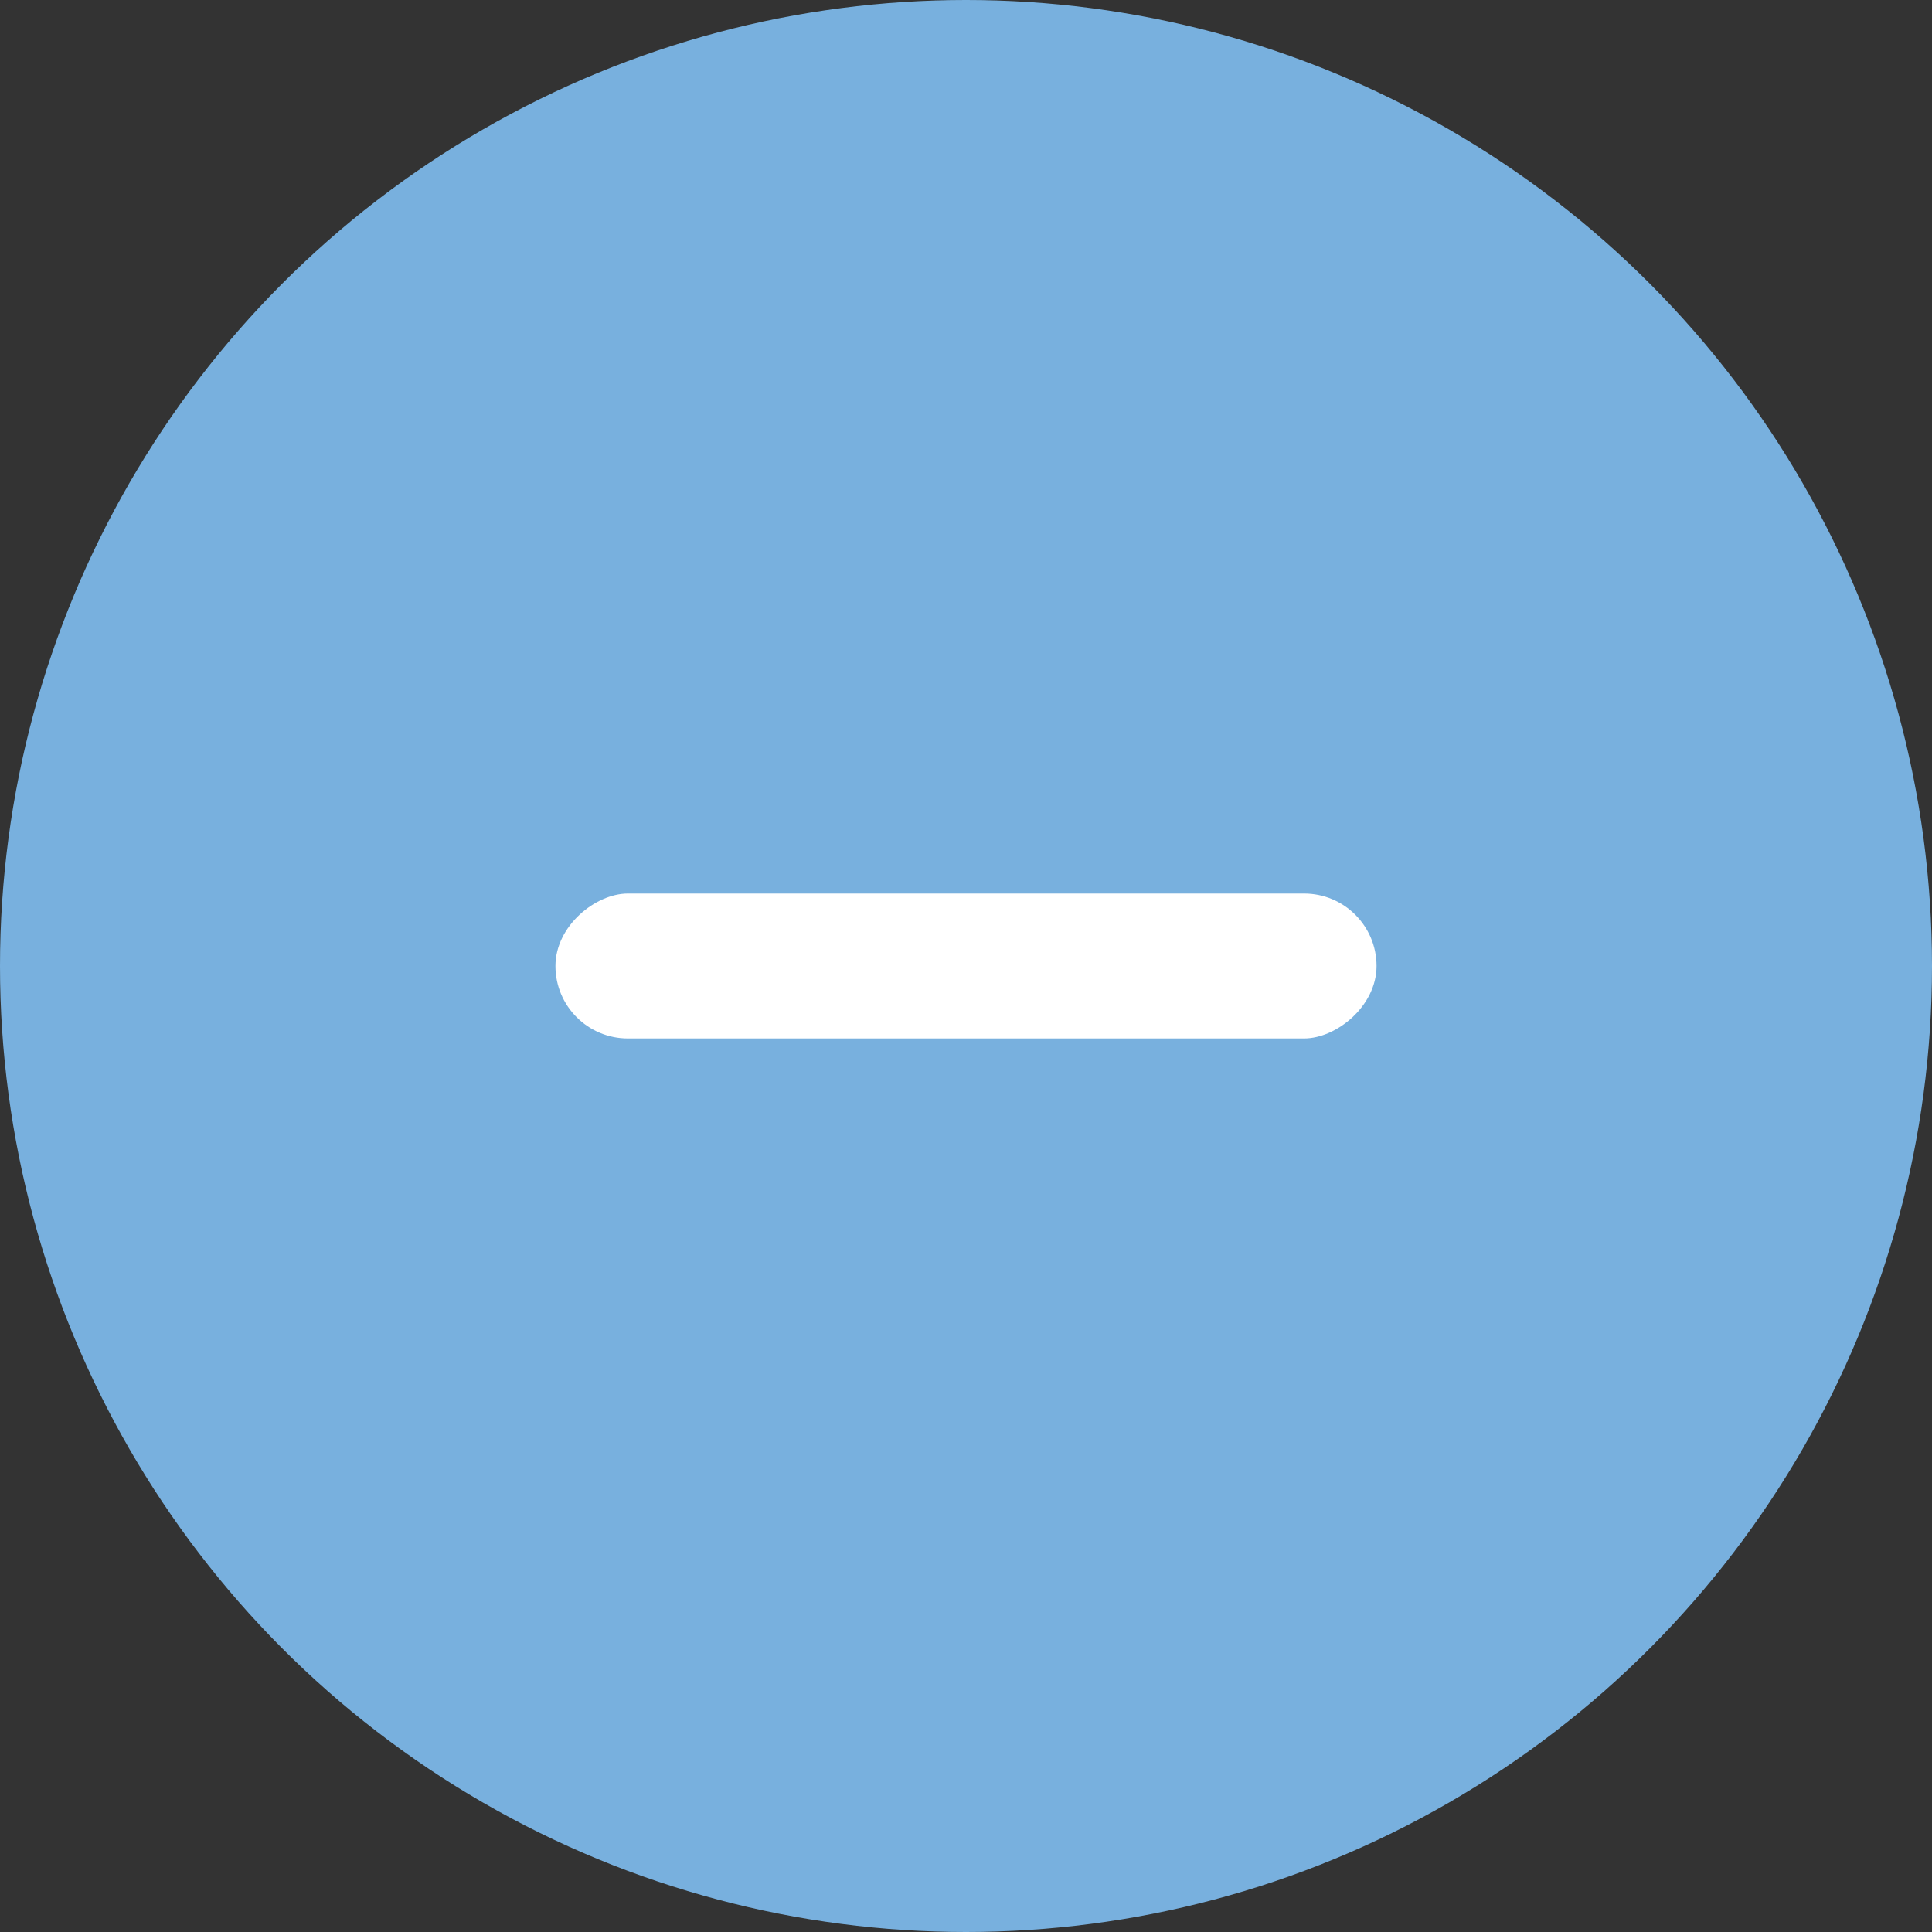 <svg width="80" height="80" viewBox="0 0 80 80" fill="none" xmlns="http://www.w3.org/2000/svg">
<rect x="0" y="0" width="80" height="80" fill="#333333" stroke="none"/>
<circle cx="40" cy="40" r="40" fill="#78B0DE"/>
<rect x="23" y="43" width="6" height="34" rx="3" transform="rotate(-90 23 43)" fill="white"/>
</svg>

